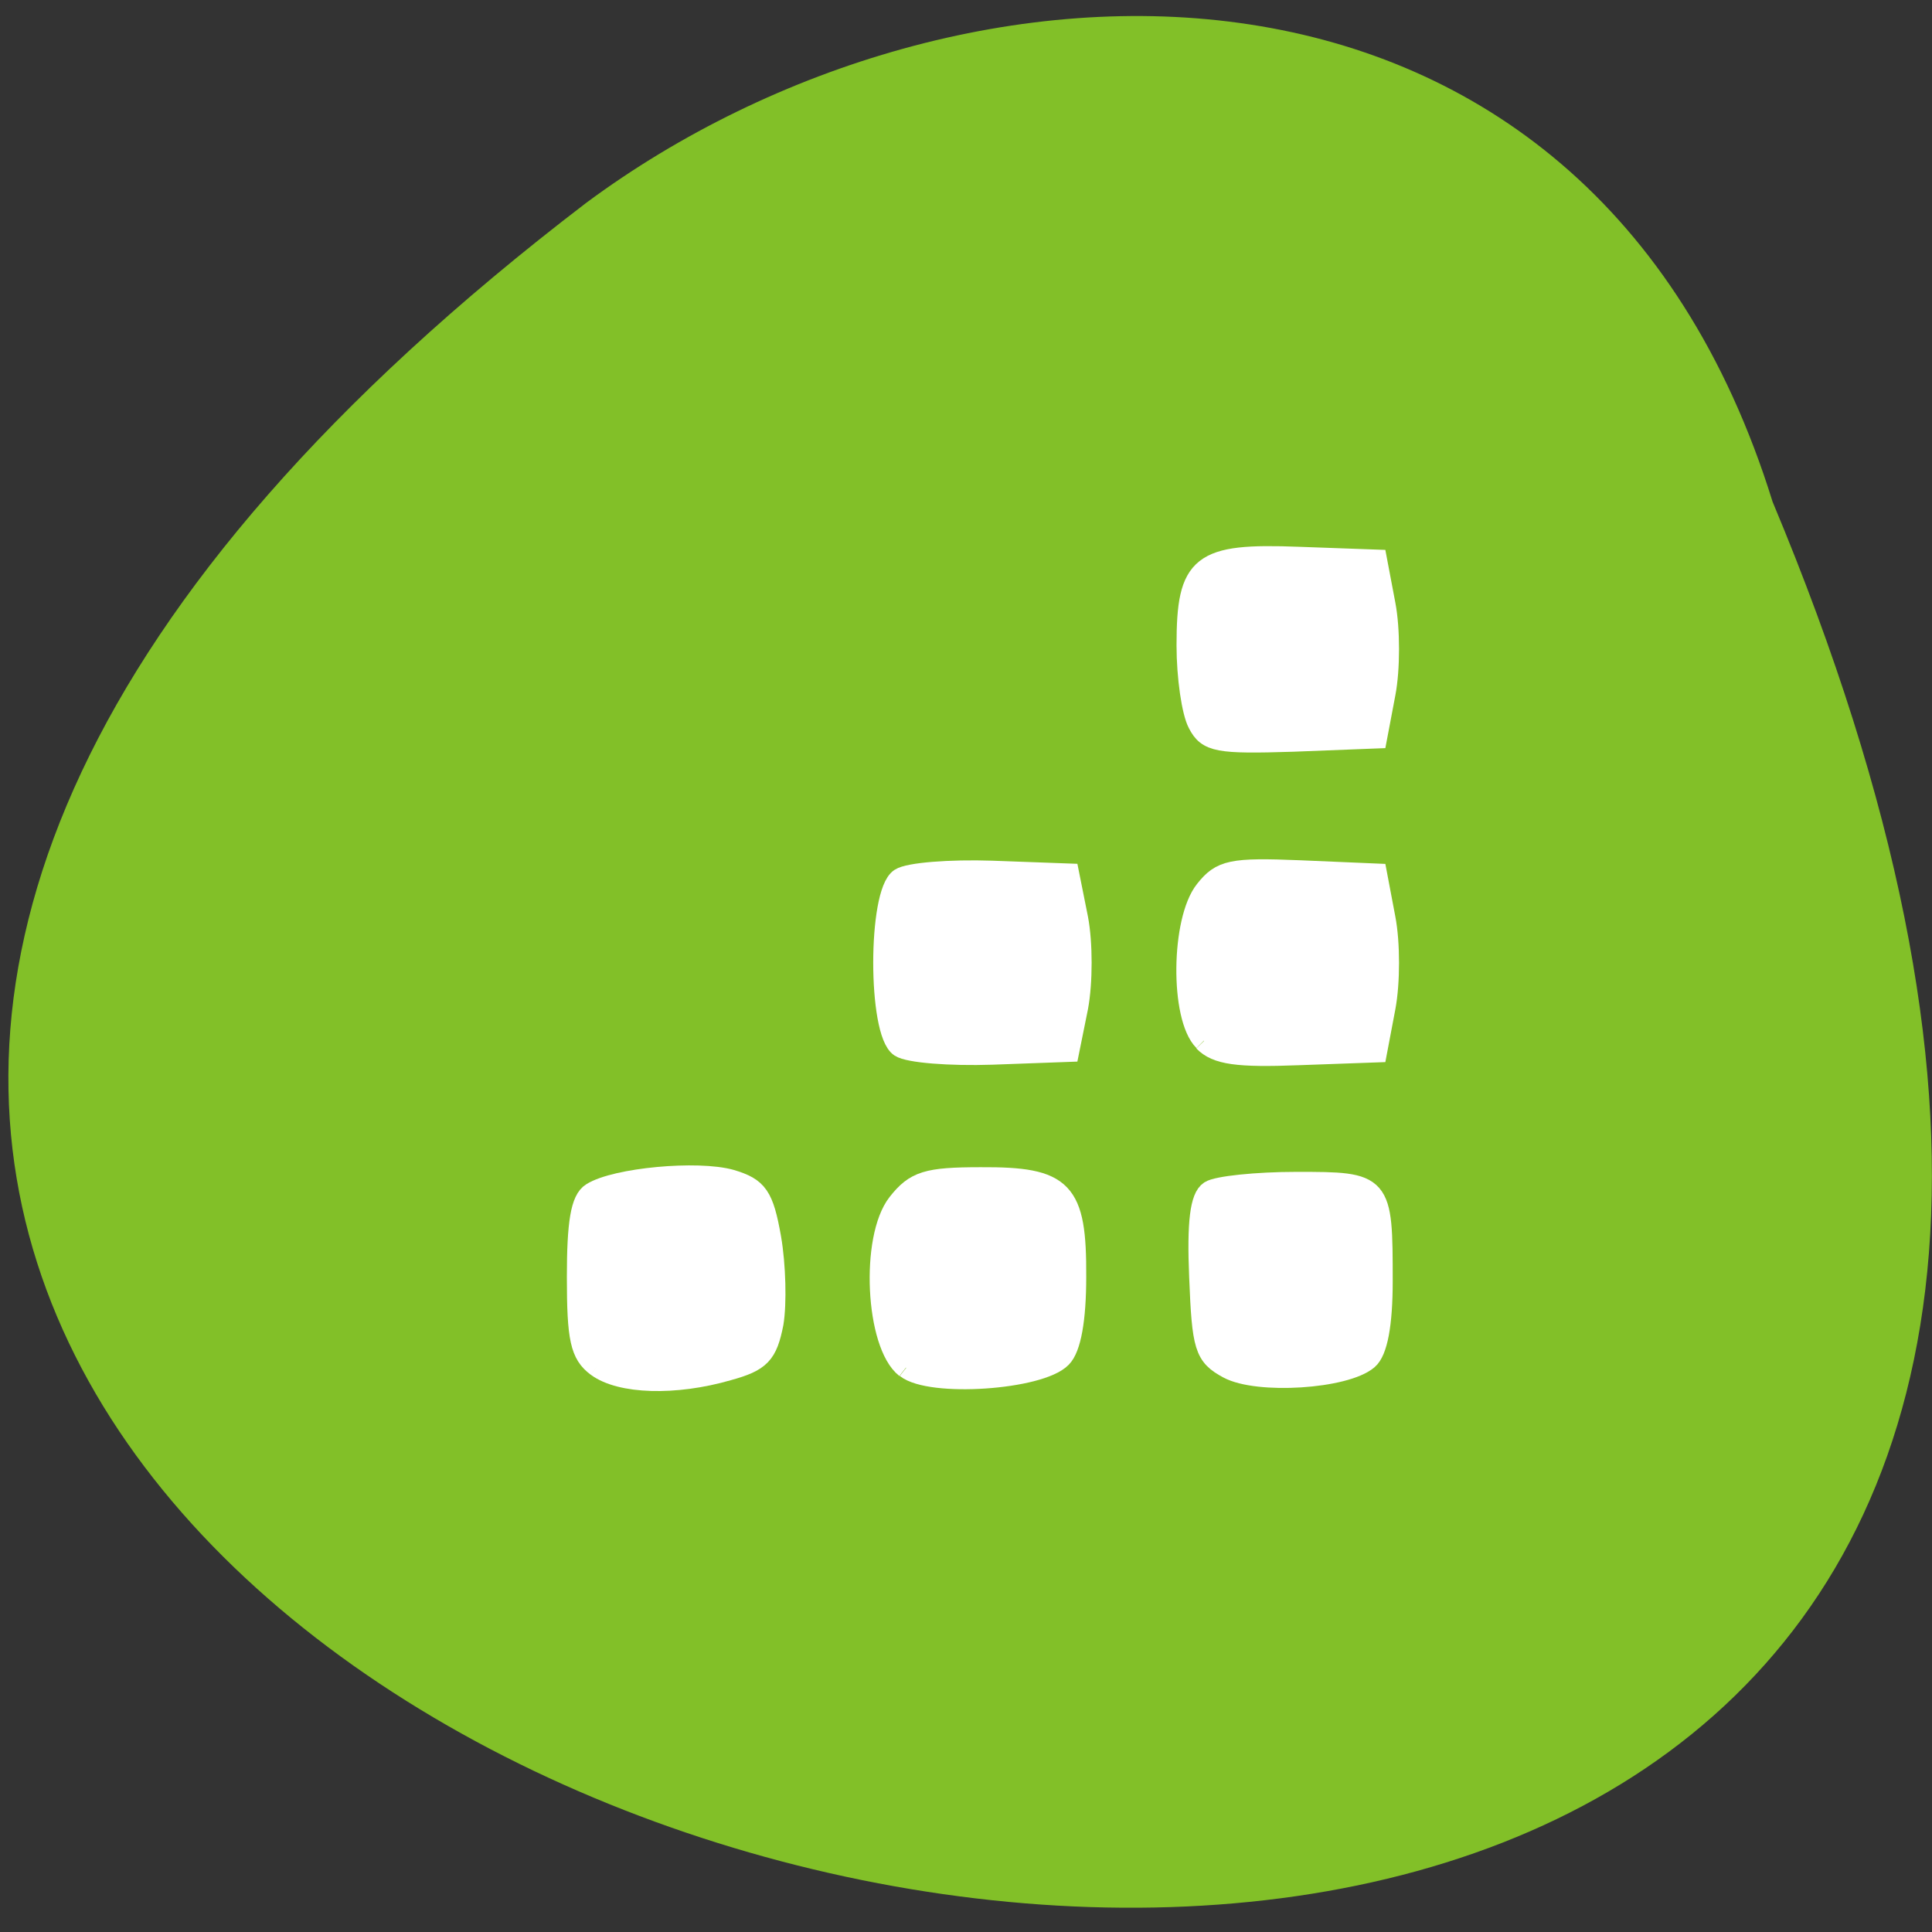<svg xmlns="http://www.w3.org/2000/svg" viewBox="0 0 16 16"><rect x="0" y="0" width="16" height="16" fill="#333333" stroke="none"/><path d="m 14.68 4.156 c 8.441 20.16 -27.06 10.688 -9.824 -2.477 c 3.094 -2.293 8.289 -2.469 9.824 2.477" fill="#82c028"/><g fill="#fff" stroke="#fff" stroke-width="2.813" transform="scale(0.062)"><path d="m 79.75 182.5 c -2.188 -1.625 -2.625 -3.688 -2.625 -11.938 c 0 -7.188 0.5 -10.313 1.938 -11.188 c 3.188 -2 14.13 -3 18.563 -1.75 c 3.563 1.063 4.313 2.125 5.313 7.75 c 0.625 3.625 0.75 8.75 0.313 11.375 c -0.813 4.125 -1.688 5.063 -6 6.25 c -7.125 2.063 -14.375 1.813 -17.5 -0.5"/><path d="m 121 182.69 c -4 -3.125 -4.688 -17.313 -1.063 -21.938 c 2.313 -2.938 3.875 -3.438 11.06 -3.438 c 11.06 -0.063 12.75 1.688 12.688 13.25 c 0 5.688 -0.688 9.5 -1.938 10.75 c -2.875 2.938 -17.438 3.938 -20.688 1.375"/><path d="m 120.25 139.81 c -2.938 -1.938 -2.938 -20.5 0 -22.438 c 1.125 -0.75 6.625 -1.188 12.25 -1 l 10.25 0.375 l 1.188 5.938 c 0.625 3.25 0.625 8.563 0 11.875 l -1.188 5.875 l -10.25 0.375 c -5.625 0.188 -11.125 -0.25 -12.25 -1"/><path d="m 160.81 139 c -3.125 -3.125 -3 -16.06 0.188 -20.06 c 2.125 -2.688 3.5 -3 12.625 -2.625 l 10.25 0.438 l 1.125 5.938 c 0.625 3.25 0.625 8.563 0 11.875 l -1.125 5.938 l -10.438 0.375 c -8.125 0.313 -10.938 -0.063 -12.625 -1.813"/><path d="m 164.06 182.75 c -3.125 -1.688 -3.438 -2.813 -3.813 -12.188 c -0.313 -7.313 0.125 -10.625 1.375 -11.438 c 0.938 -0.625 6.188 -1.188 11.563 -1.188 c 11.375 0 11.438 0.063 11.438 13.188 c 0 5.813 -0.688 9.375 -1.938 10.438 c -3 2.563 -14.688 3.313 -18.625 1.188"/><path d="m 160.06 96.63 c -0.813 -1.5 -1.5 -6.188 -1.5 -10.438 c 0 -10.875 1.813 -12.25 14.875 -11.75 l 10.438 0.375 l 1.125 5.938 c 0.625 3.25 0.625 8.625 0 11.875 l -1.125 5.938 l -11.188 0.438 c -10 0.313 -11.375 0.063 -12.625 -2.375"/></g></svg>